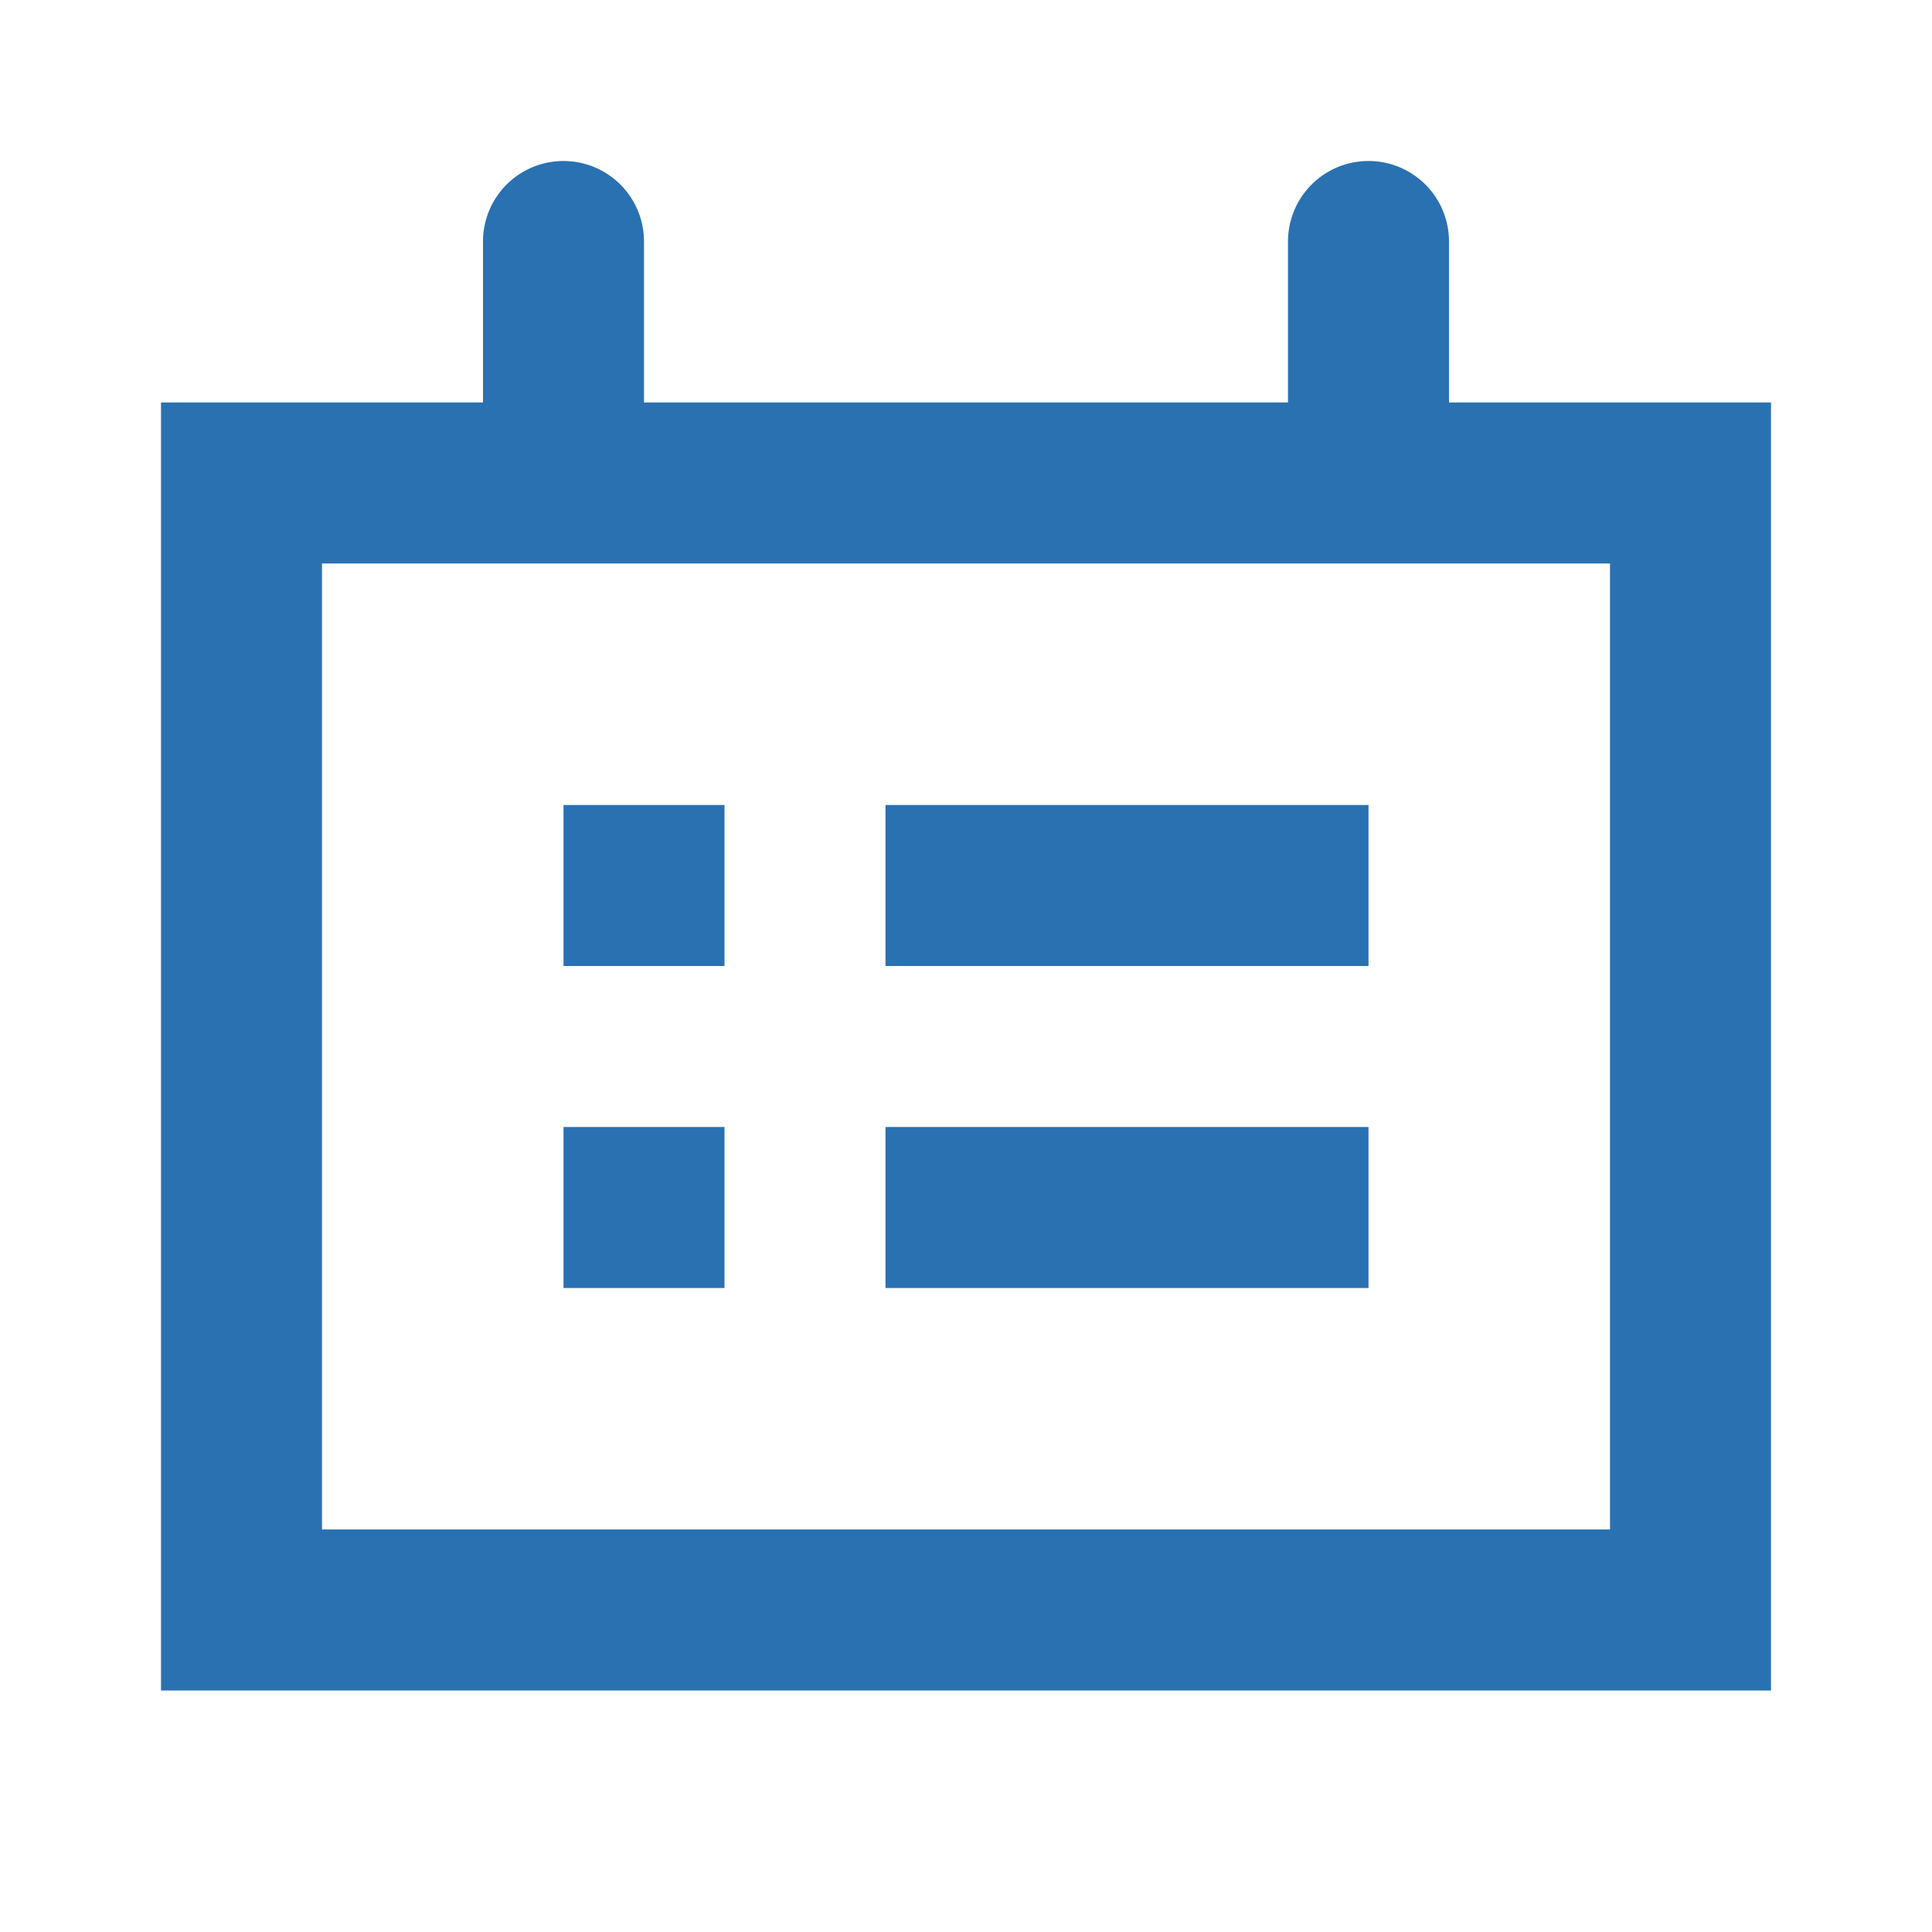 <svg width="24" height="24" xmlns="http://www.w3.org/2000/svg" data-name="Layer 1">
 <title/>

 <g>
  <title>Layer 1</title>
  <path fill="#2a71b2" id="svg_1" d="m18,5l0,-2a1,1 0 0 0 -2,0l0,2l-8,0l0,-2a1,1 0 0 0 -2,0l0,2l-4,0l0,16l20,0l0,-16l-4,0zm2,14l-16,0l0,-12l16,0l0,12zm-11,-9l-2,0l0,2l2,0l0,-2zm0,4l-2,0l0,2l2,0l0,-2zm8,-4l-6,0l0,2l6,0l0,-2zm0,4l-6,0l0,2l6,0l0,-2z"/>
 </g>
</svg>